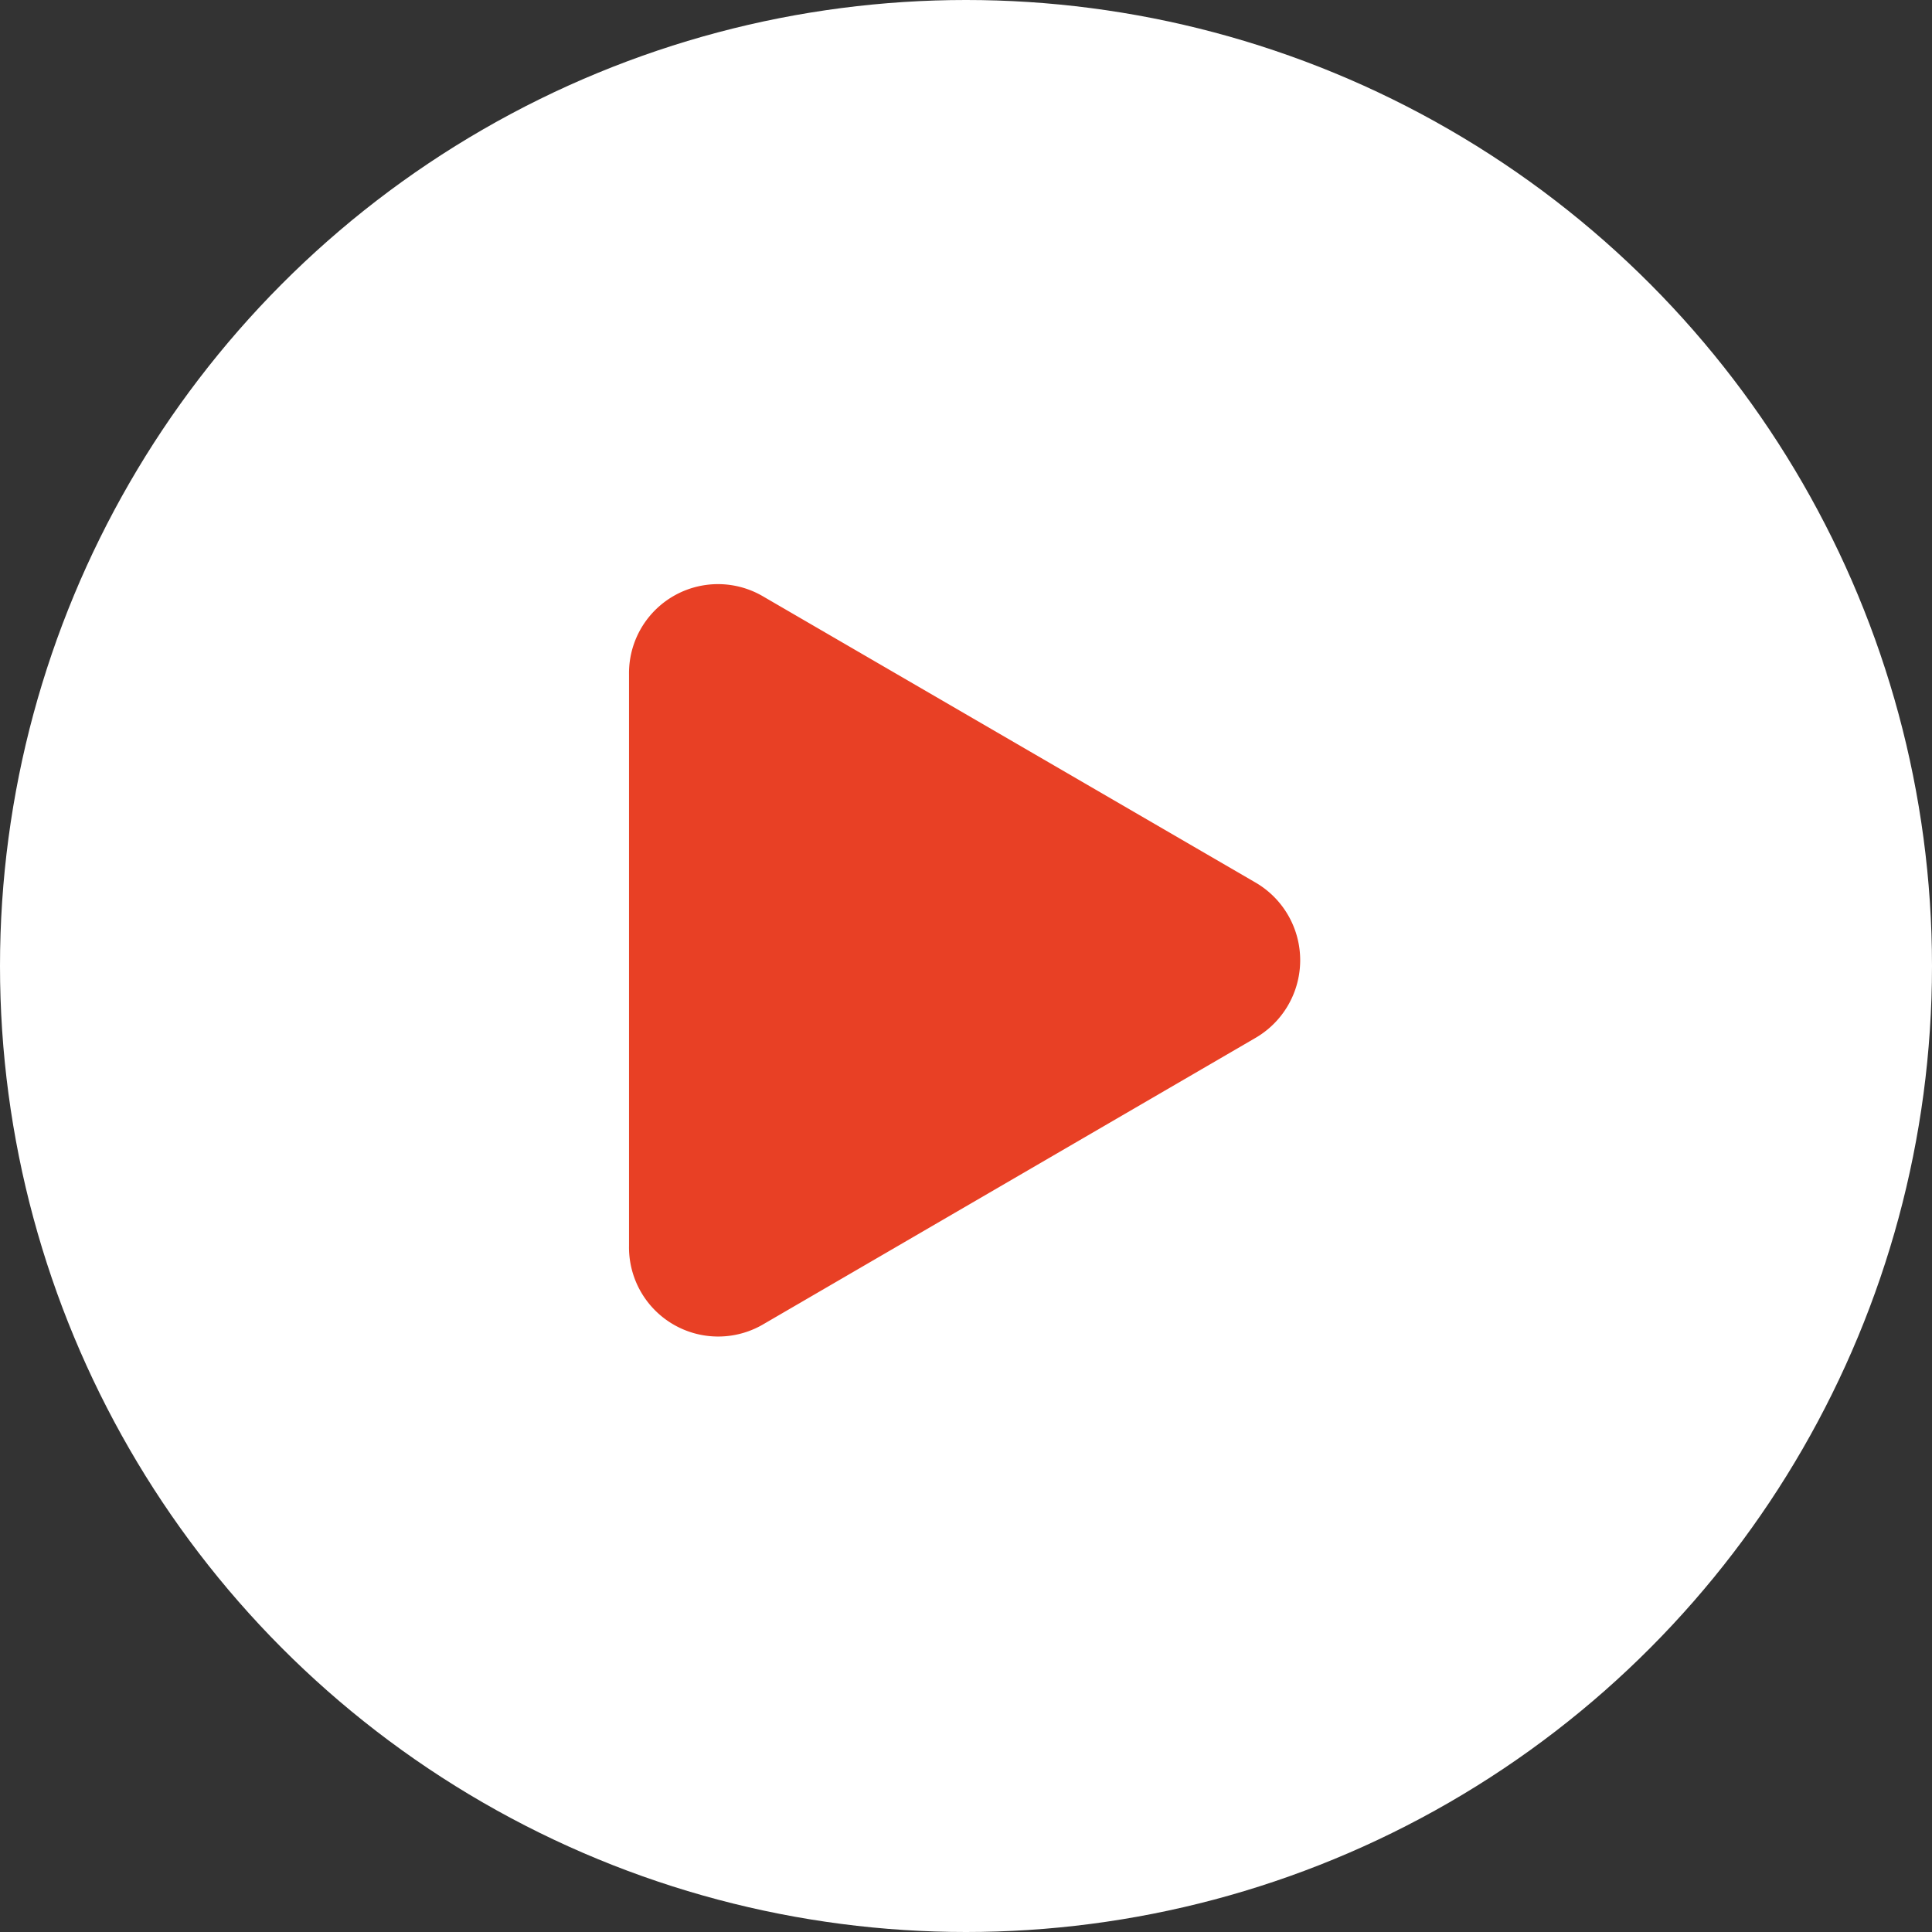 <svg id="Component_9_79" data-name="Component 9 – 79" xmlns="http://www.w3.org/2000/svg" width="86" height="86" viewBox="0 0 86 86">
  <rect x="0" y="0" width="86" height="86" fill="#333333" stroke="none"/>
  <circle id="Ellipse_19" data-name="Ellipse 19" cx="43" cy="43" r="43" fill="#fff"/>
  <g id="play_2" data-name="play 2" transform="translate(11 -939.362)">
    <path id="Path_217" data-name="Path 217" d="M17,994.822a3.969,3.969,0,0,0,5.916,3.523L44.87,985.572a4,4,0,0,0,0-6.935L22.916,965.88A3.961,3.961,0,0,0,17,969.385Z" transform="translate(0)" fill="#e84025"/>
  </g>
</svg>

